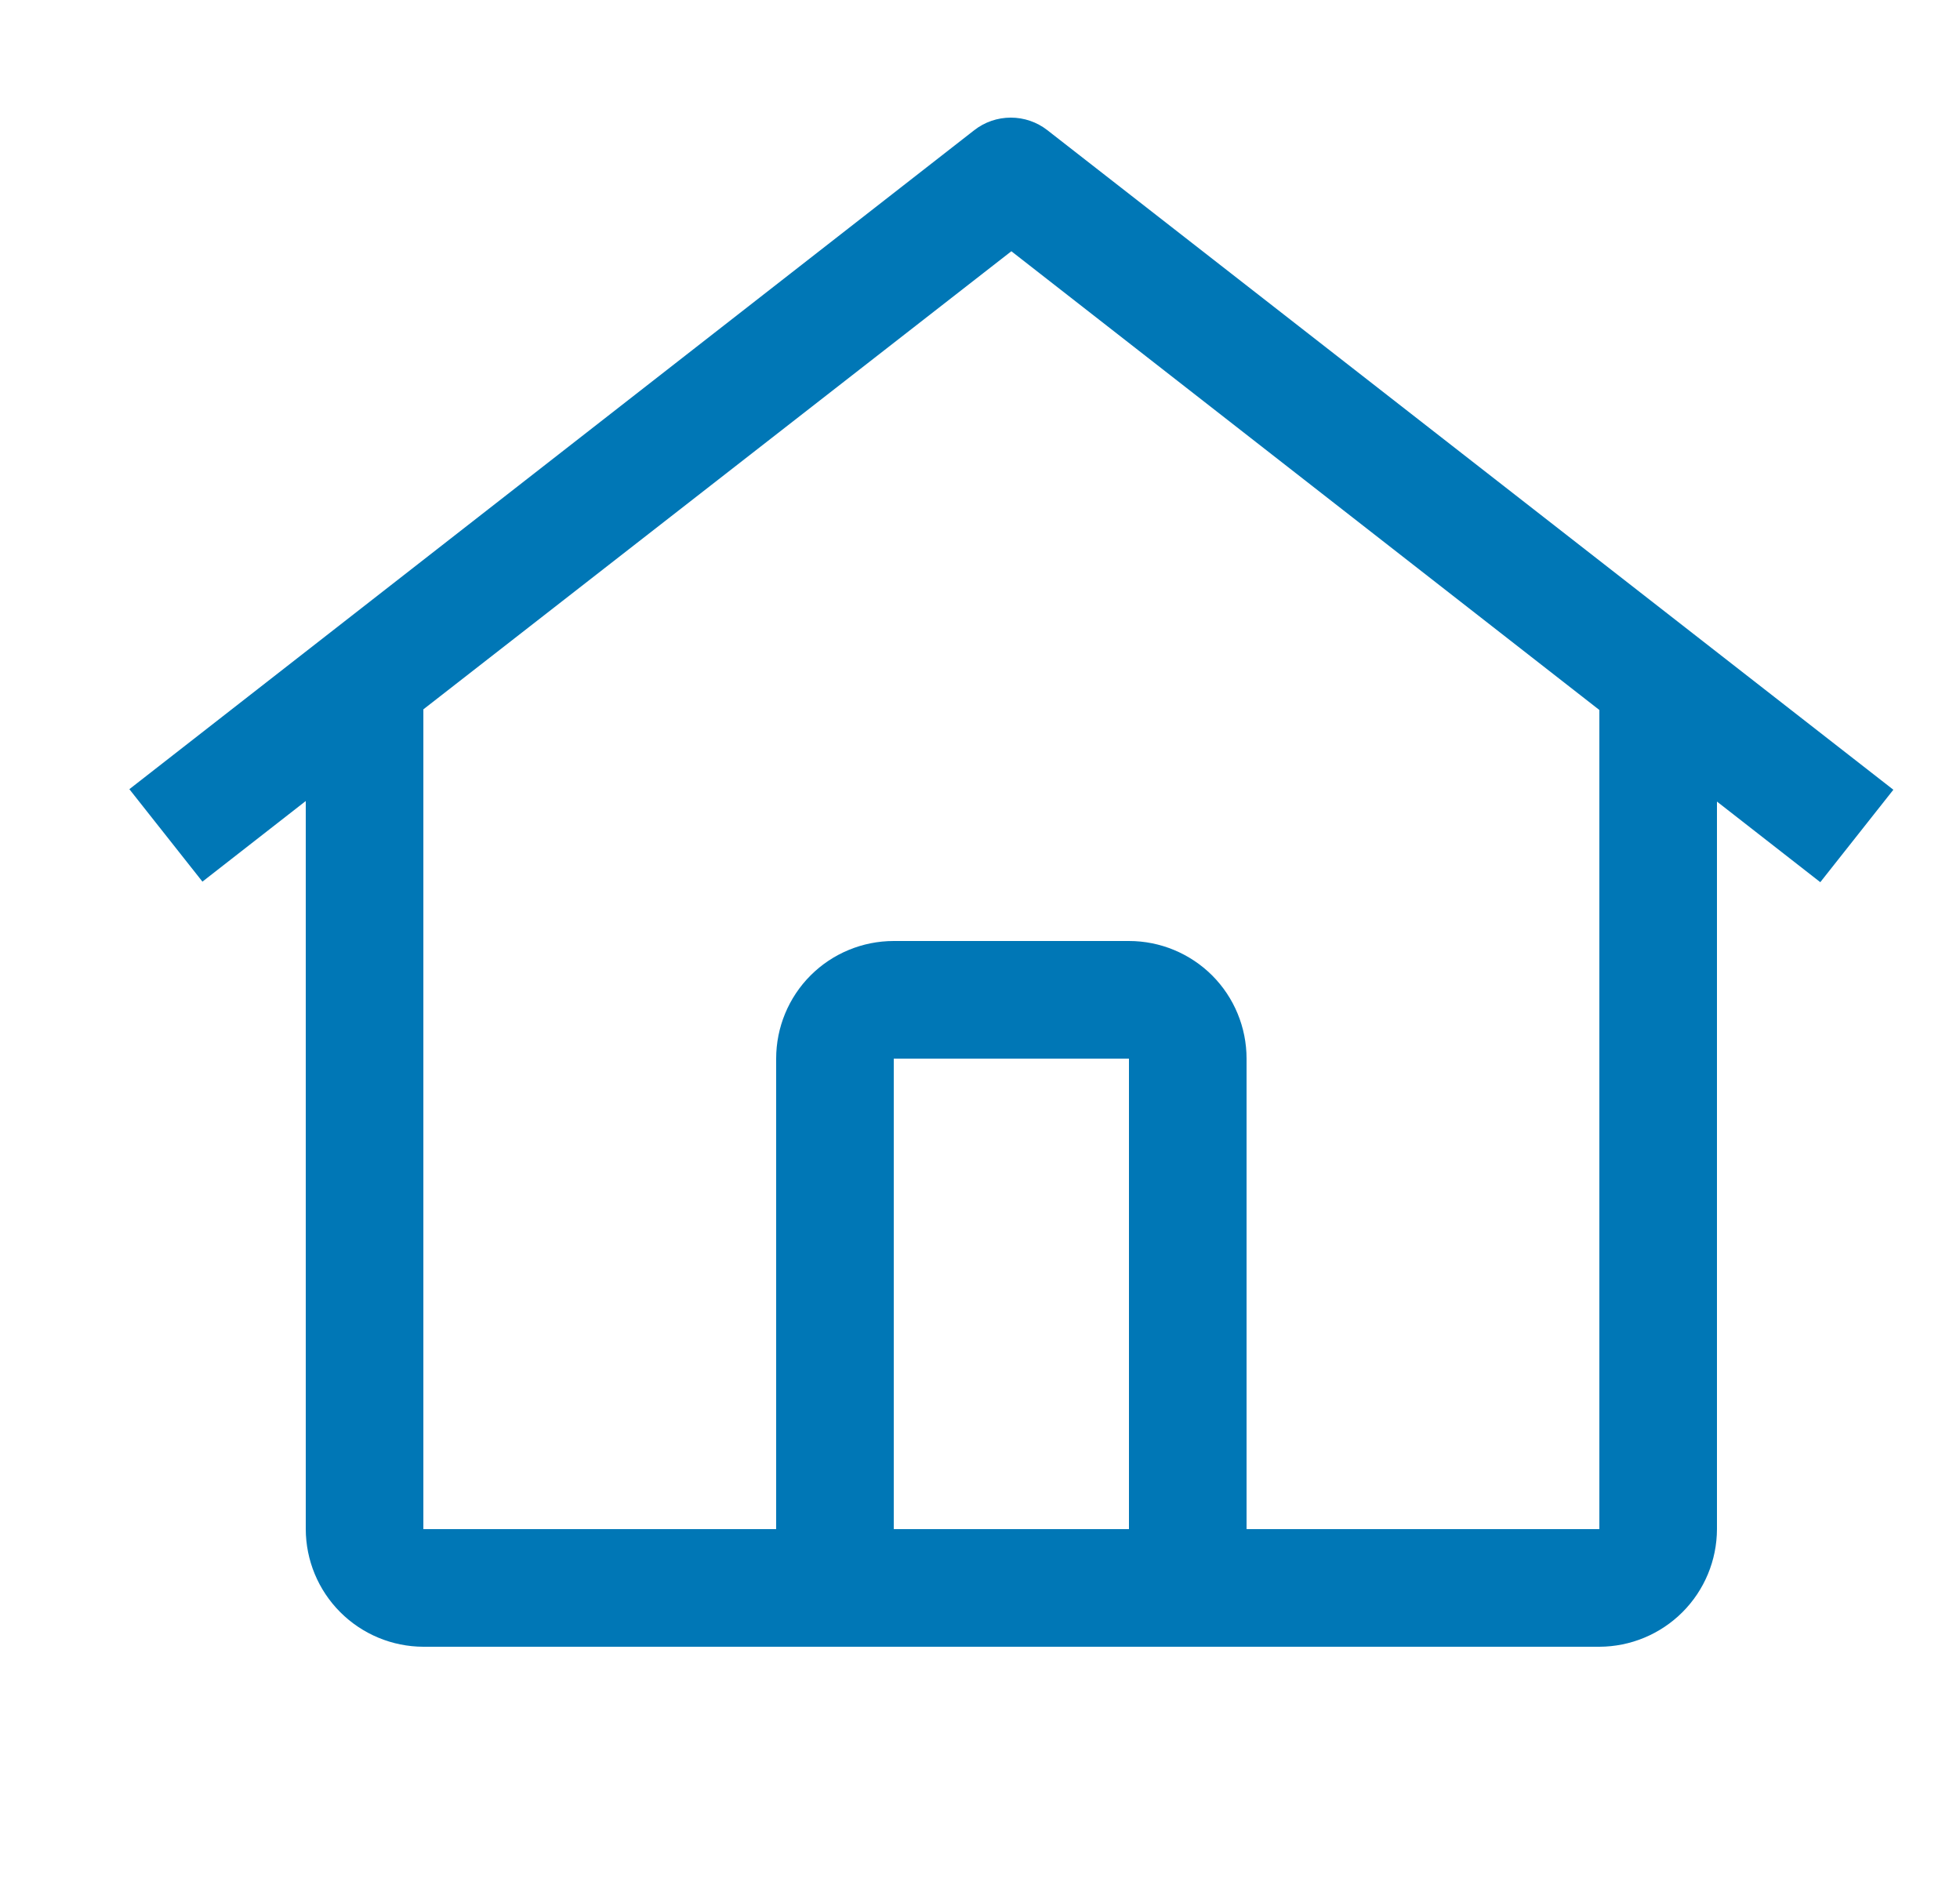 <svg width="25" height="24" viewBox="0 0 25 24" fill="none" xmlns="http://www.w3.org/2000/svg">
<g clip-path="url(#clip0_378_1271)">
<path d="M13.359 1.66C13.226 1.556 13.062 1.5 12.893 1.5C12.724 1.5 12.56 1.556 12.427 1.66L1.65 10.064L2.582 11.243L3.9 10.215V19.5C3.901 19.897 4.059 20.278 4.34 20.559C4.621 20.84 5.002 20.999 5.4 21H20.4C20.797 20.999 21.179 20.84 21.46 20.559C21.741 20.278 21.899 19.897 21.9 19.5V10.222L23.218 11.25L24.15 10.071L13.359 1.66ZM14.4 19.5H11.4V13.5H14.4V19.5ZM15.9 19.5V13.5C15.9 13.102 15.742 12.72 15.461 12.439C15.179 12.158 14.798 12 14.4 12H11.4C11.002 12 10.62 12.158 10.339 12.439C10.058 12.72 9.9 13.102 9.9 13.5V19.5H5.4V9.046L12.9 3.204L20.4 9.054V19.5H15.9Z" fill="#0077B6"/>
</g>
<defs>
<clipPath id="clip0_378_1271">
<rect width="24" height="24" fill="white" transform="translate(0.9)"/>
</clipPath>
</defs>
</svg>

